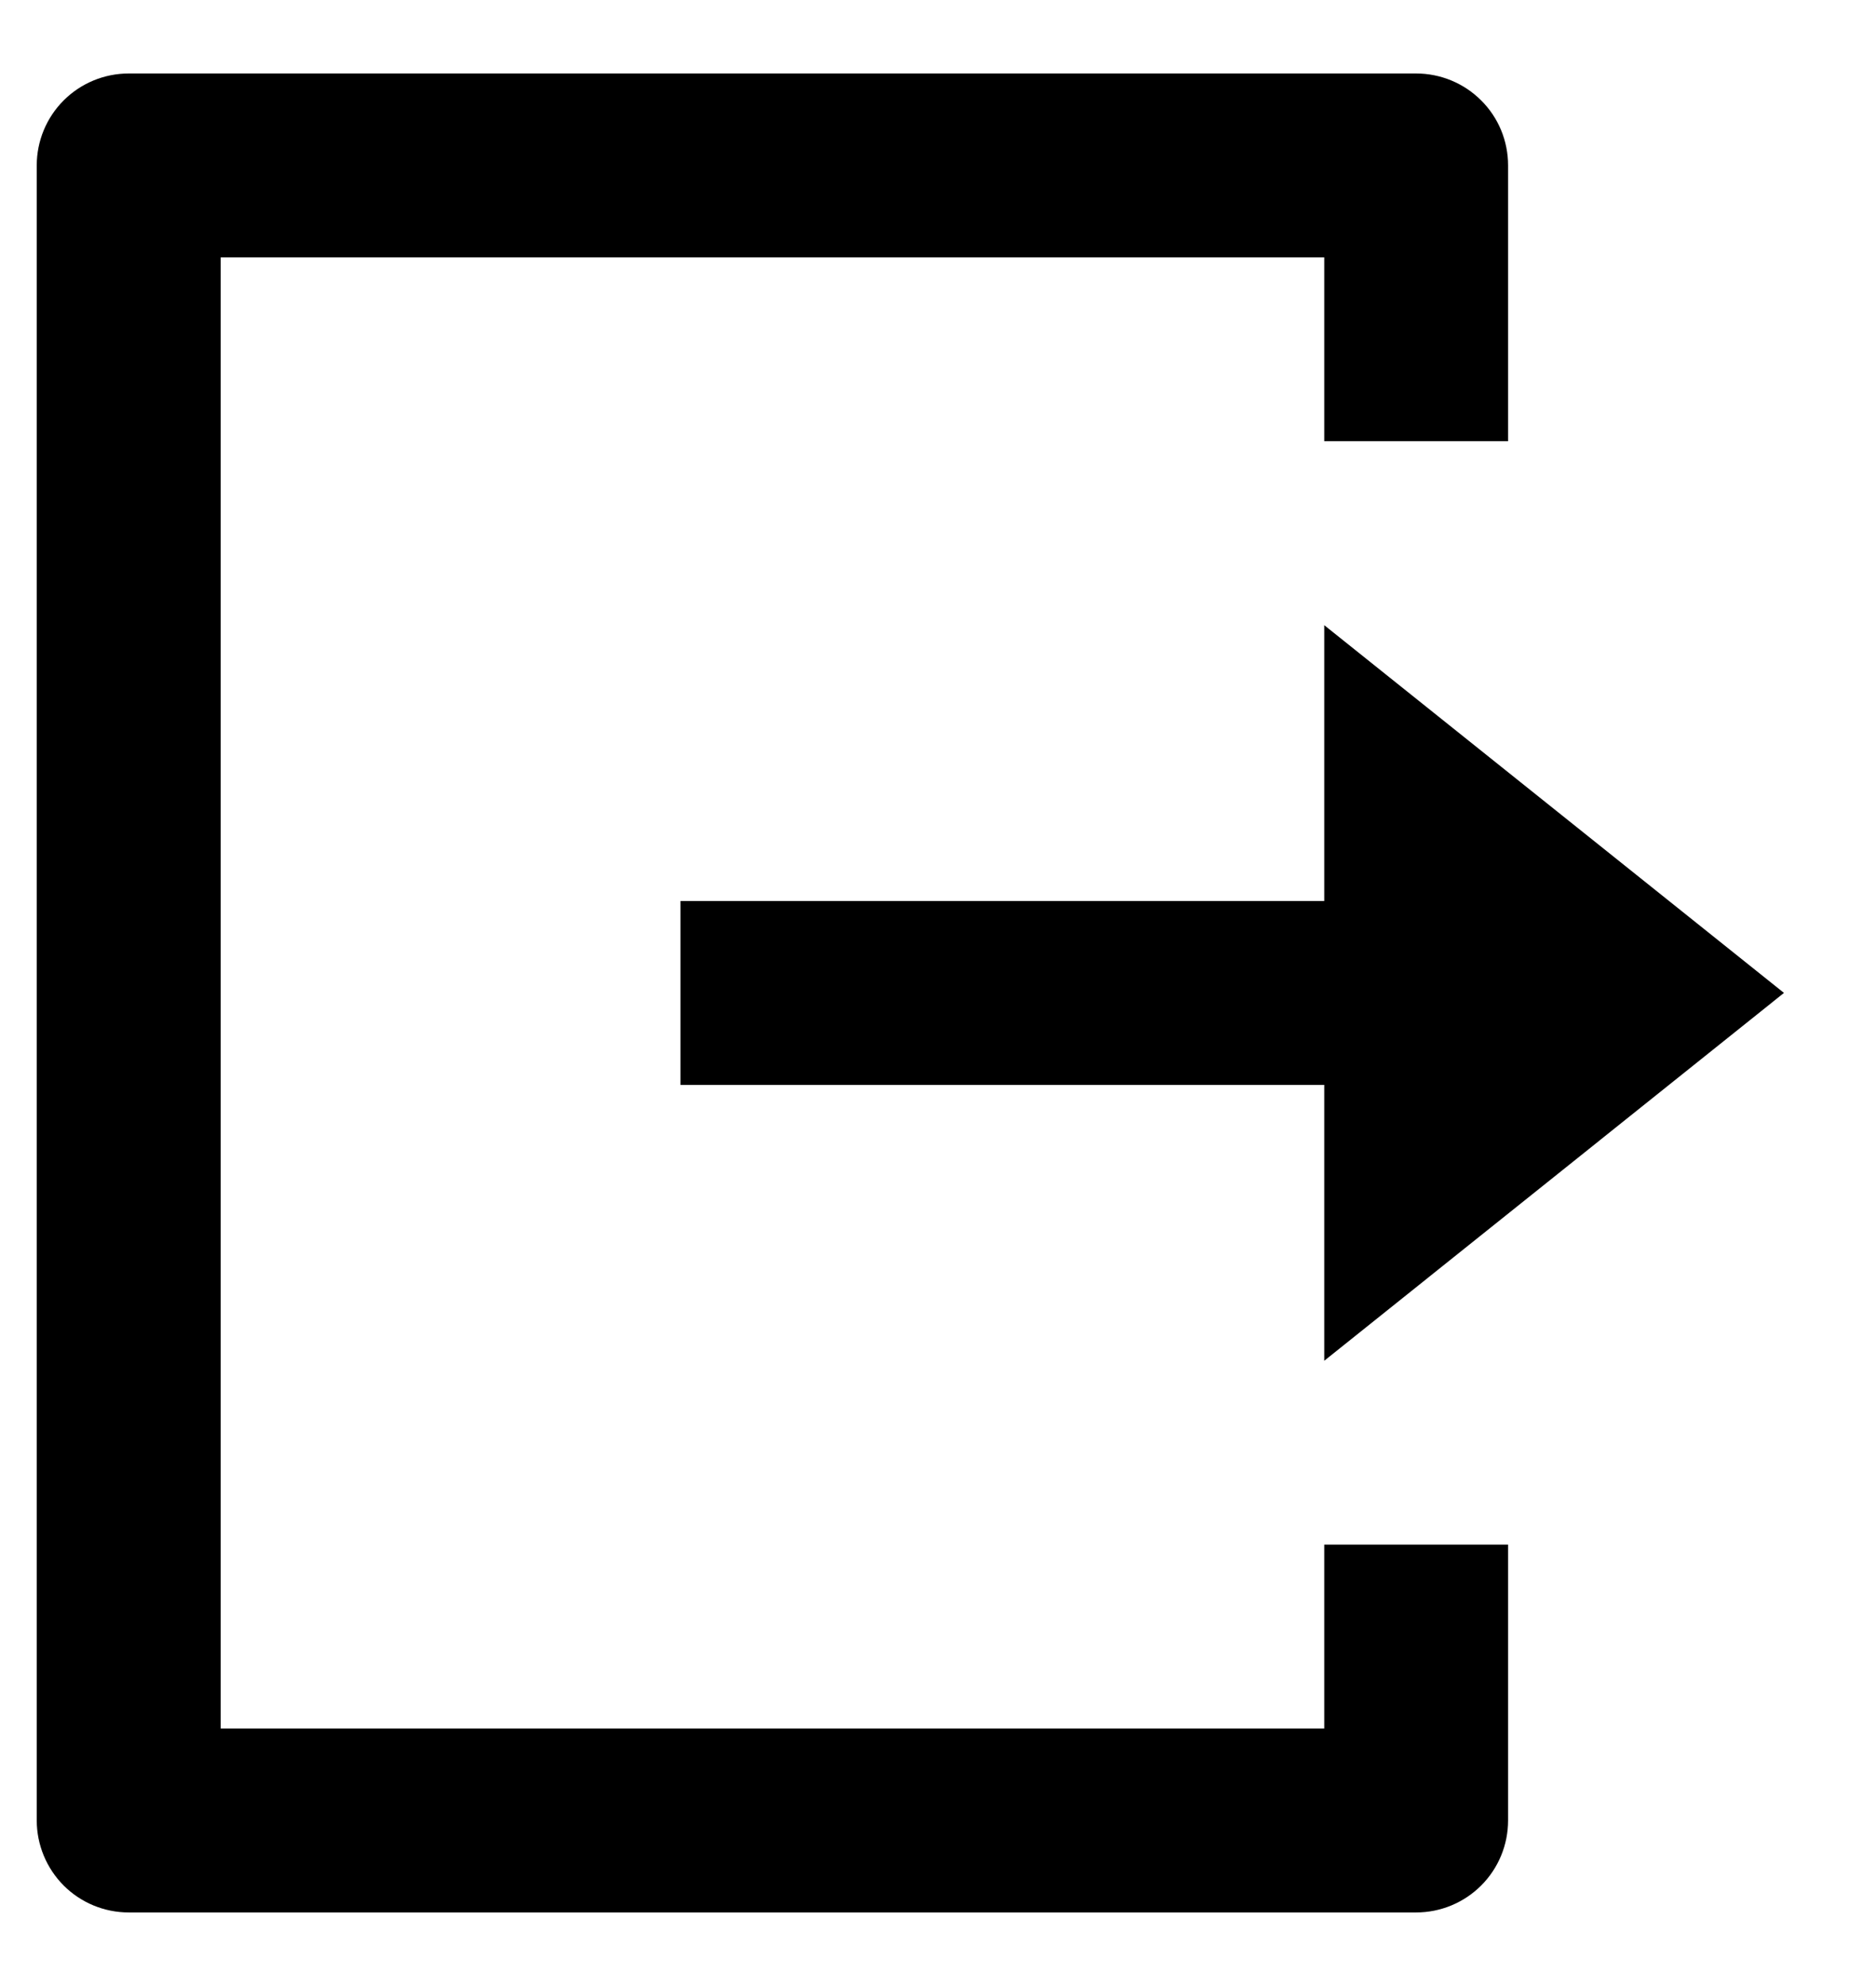 <svg width="17" height="18" viewBox="0 0 17 18" fill="none" xmlns="http://www.w3.org/2000/svg">
<path d="M1.166 17.333C0.945 17.333 0.733 17.245 0.577 17.089C0.421 16.932 0.333 16.72 0.333 16.499V1.499C0.333 1.278 0.421 1.066 0.577 0.91C0.733 0.754 0.945 0.666 1.166 0.666H12.833C13.054 0.666 13.266 0.754 13.422 0.91C13.579 1.066 13.666 1.278 13.666 1.499V3.999H12V2.333H2V15.666H12V13.999H13.666V16.499C13.666 16.72 13.579 16.932 13.422 17.089C13.266 17.245 13.054 17.333 12.833 17.333H1.166ZM12 12.333V9.833H6.166V8.166H12V5.666L16.166 8.999L12 12.333Z" fill="black"/>
</svg>
